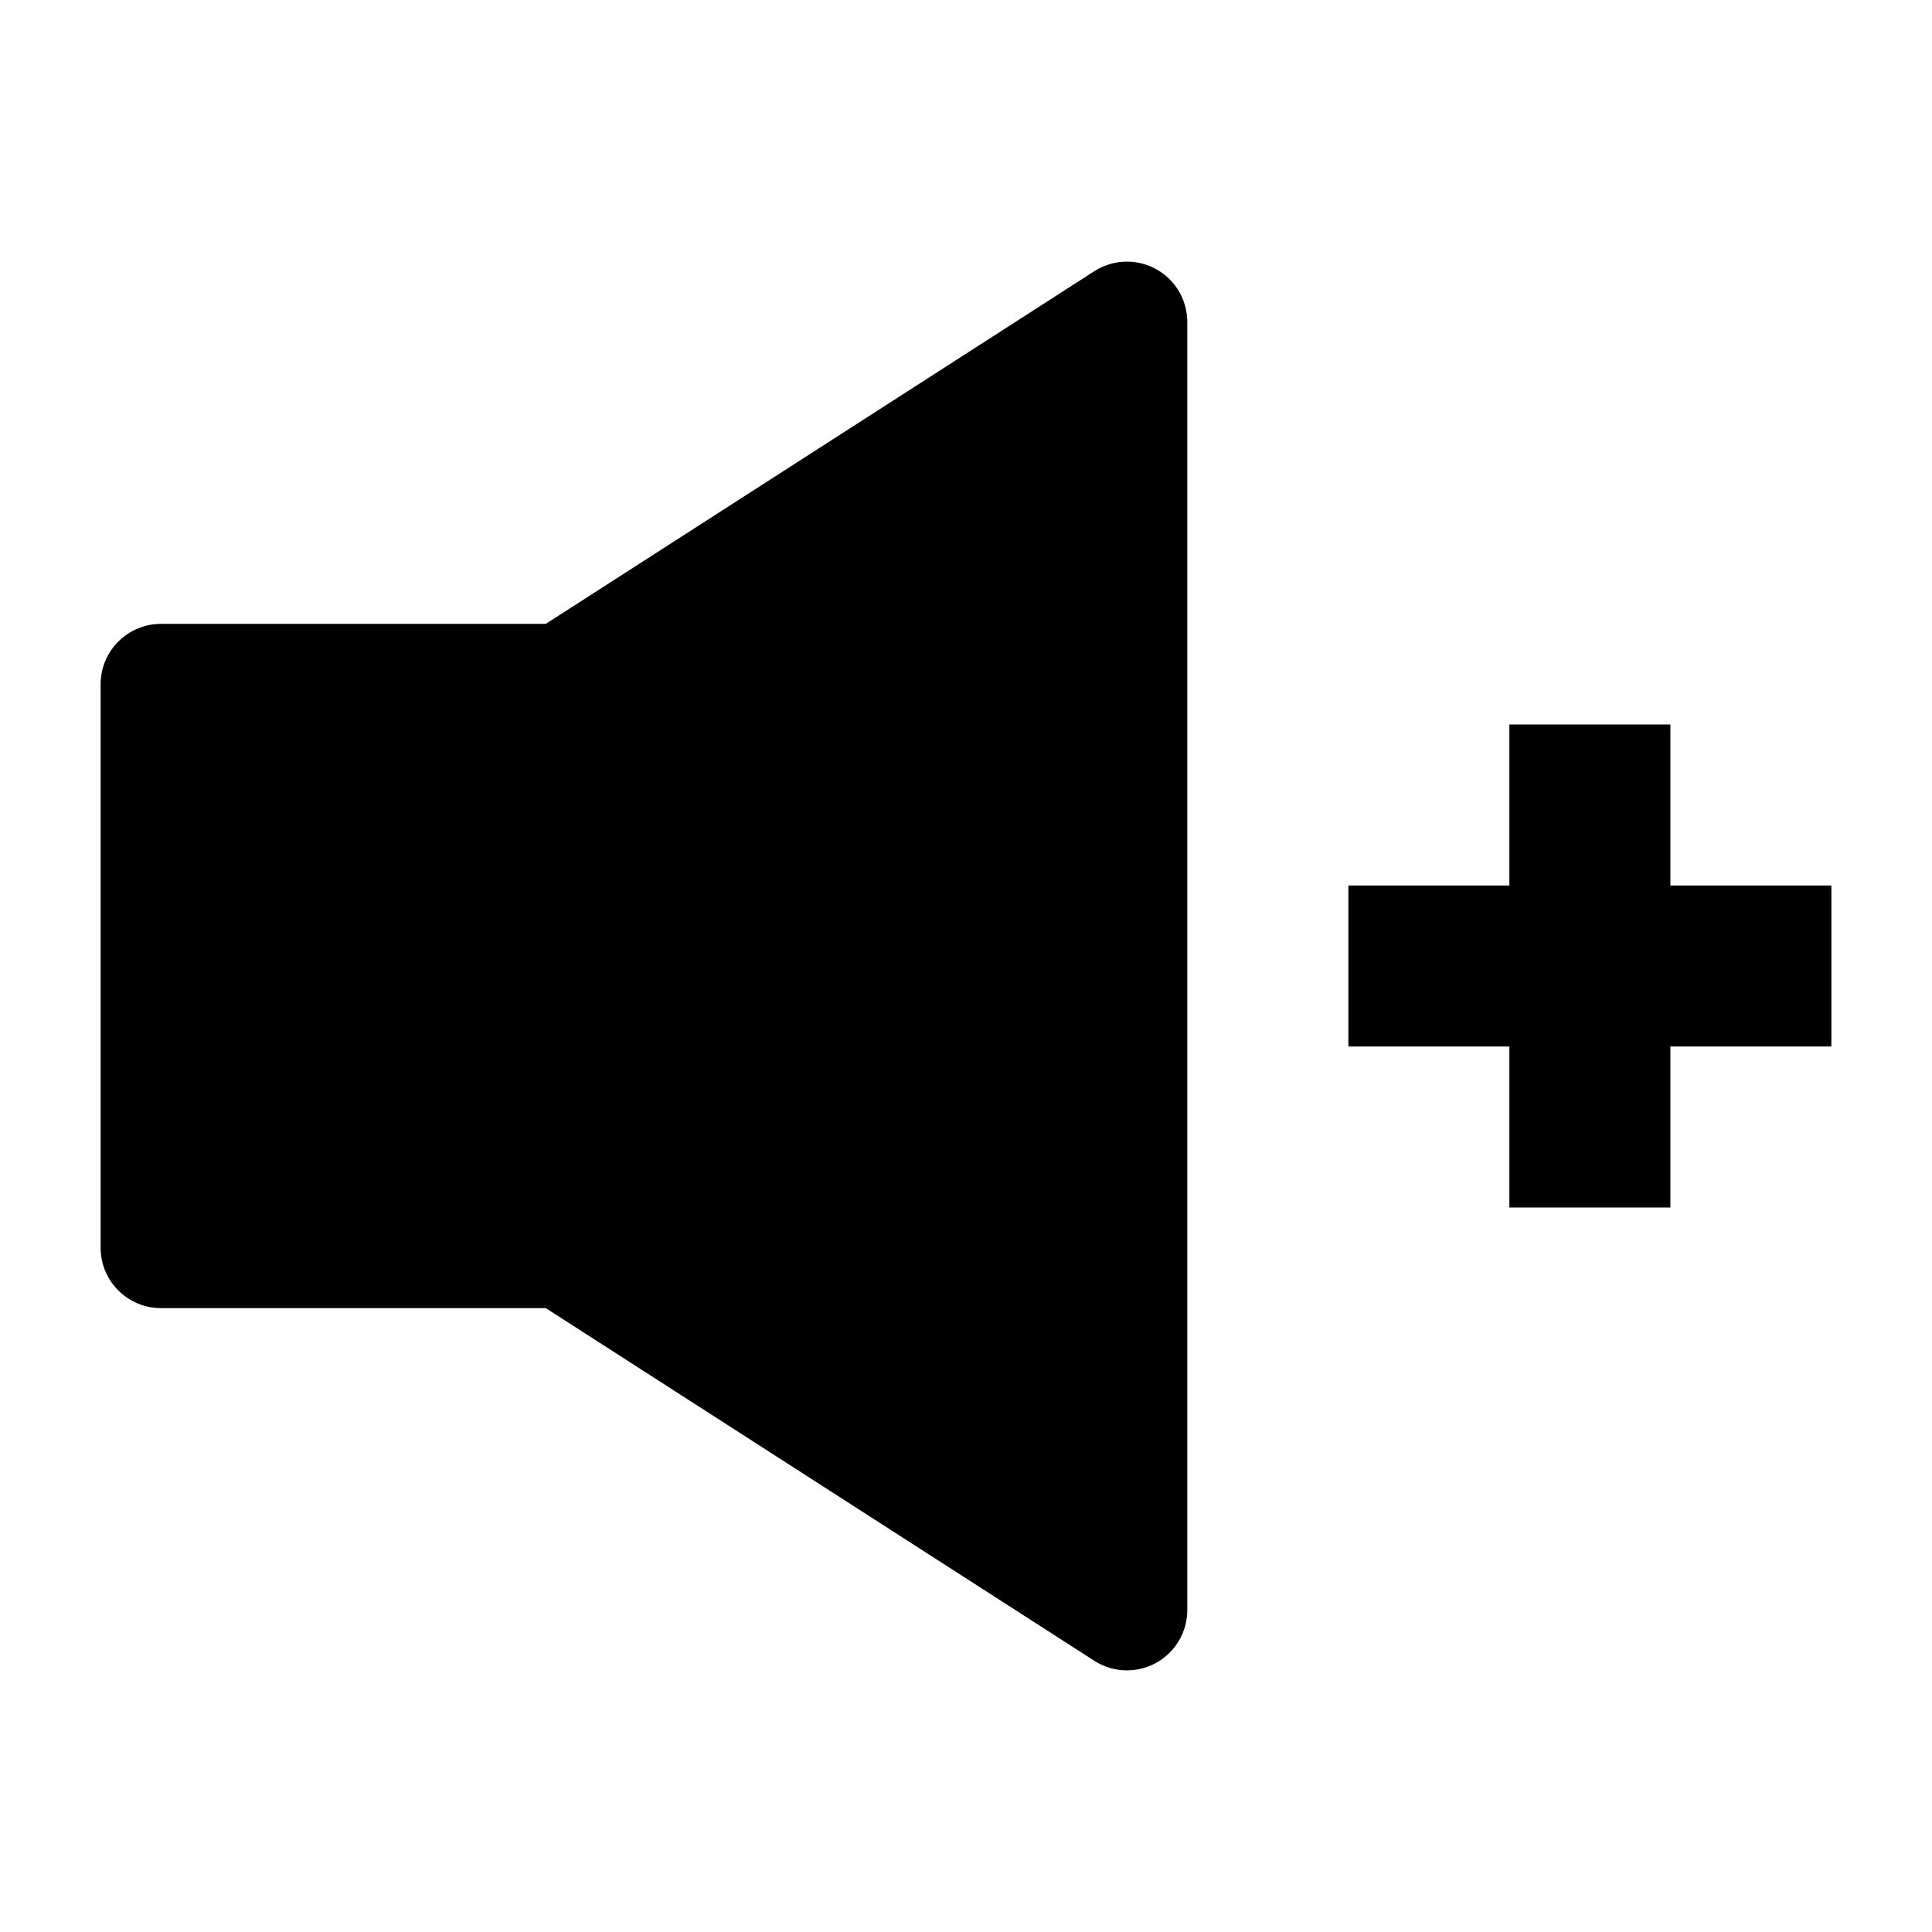 <svg width="24" height="24" viewBox="0 0 24 24" xmlns="http://www.w3.org/2000/svg">
    <path d="M14.359 3.342C14.6 3.473 14.749 3.726 14.749 4V20C14.749 20.274 14.6 20.527 14.359 20.658C14.118 20.79 13.825 20.779 13.594 20.631L6.78 16.25H2C1.586 16.25 1.25 15.914 1.25 15.5V8.5C1.25 8.086 1.586 7.75 2 7.75H6.78L13.594 3.369C13.825 3.221 14.118 3.21 14.359 3.342Z"/>
    <path d="M20.75 15H18.75L18.75 13H16.75V11H18.75L18.75 9H20.75V11H22.75V13H20.75V15Z"/>
</svg>
